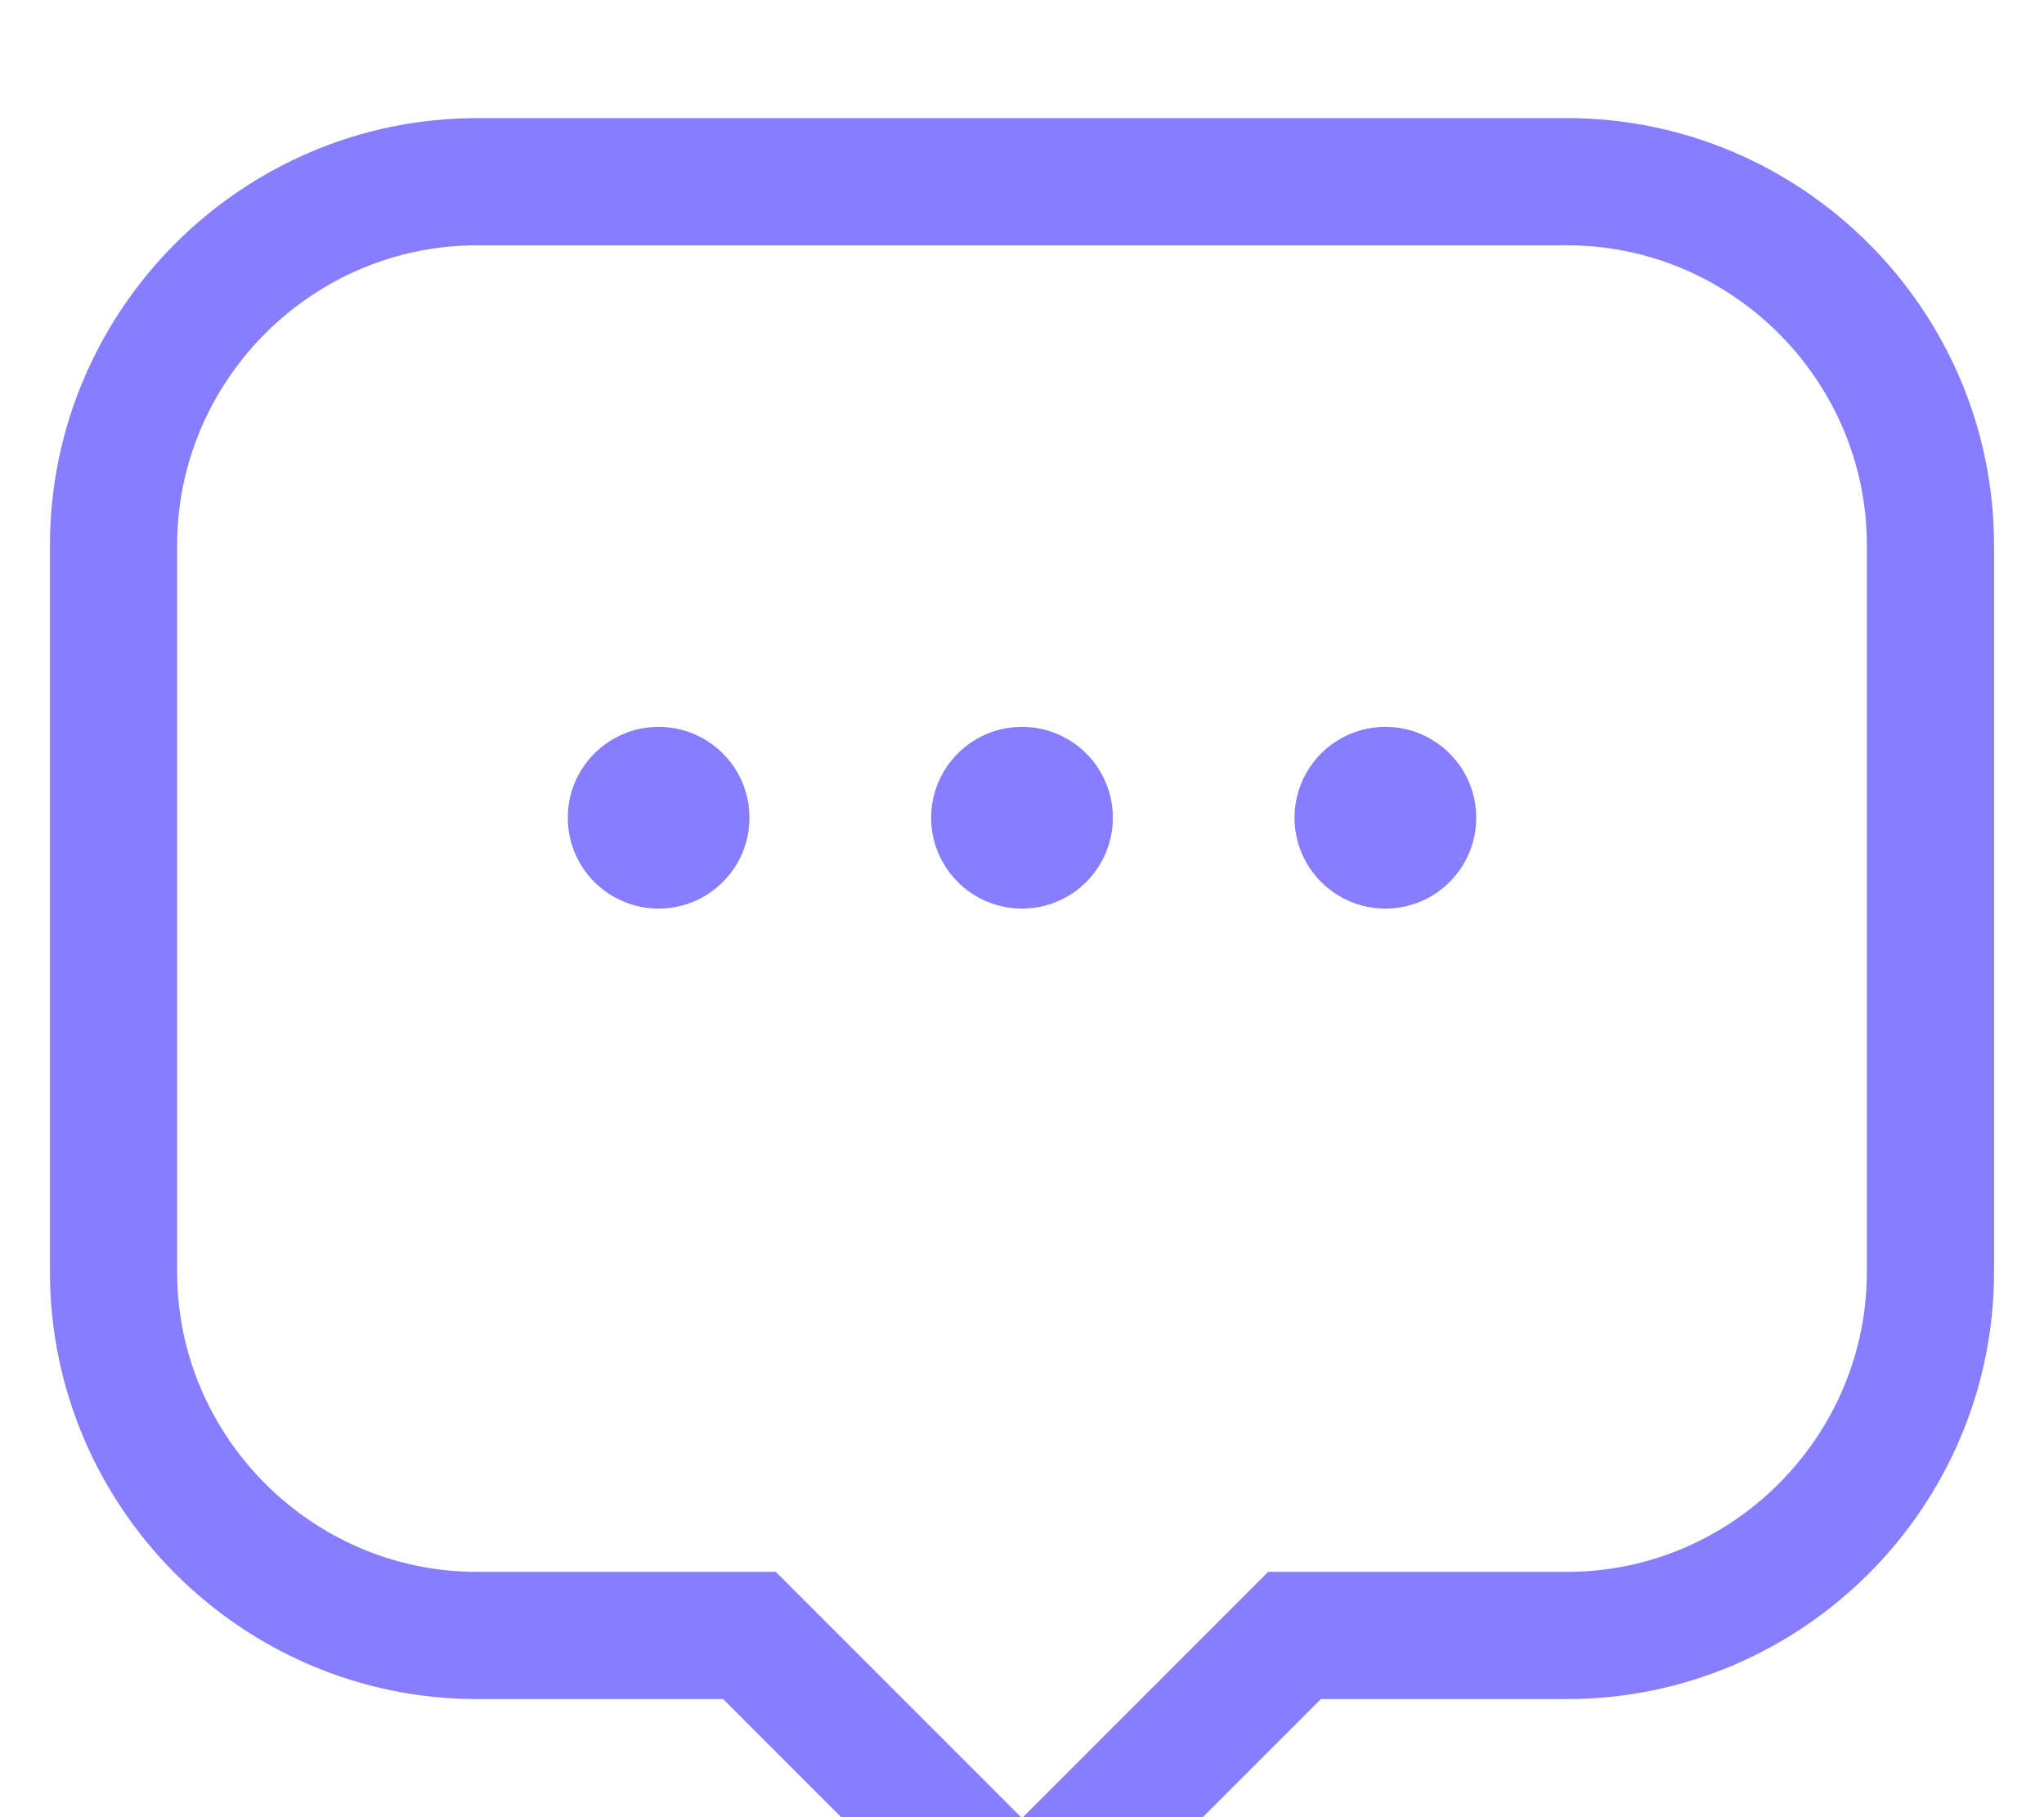 <svg xmlns="http://www.w3.org/2000/svg" width="18" height="16" viewBox="0 0 100 100">
    <path d="M80 10H20c-11 0-20 9-20 20v40c0 11 9 20 20 20h15l15 15 15-15h15c11 0 20-9 20-20V30c0-11-9-20-20-20z" fill="none" stroke="#877EFF" stroke-width="7"/>
    <circle cx="30" cy="45" r="5" fill="#877EFF"/>
    <circle cx="50" cy="45" r="5" fill="#877EFF"/>
    <circle cx="70" cy="45" r="5" fill="#877EFF"/>
  </svg>
